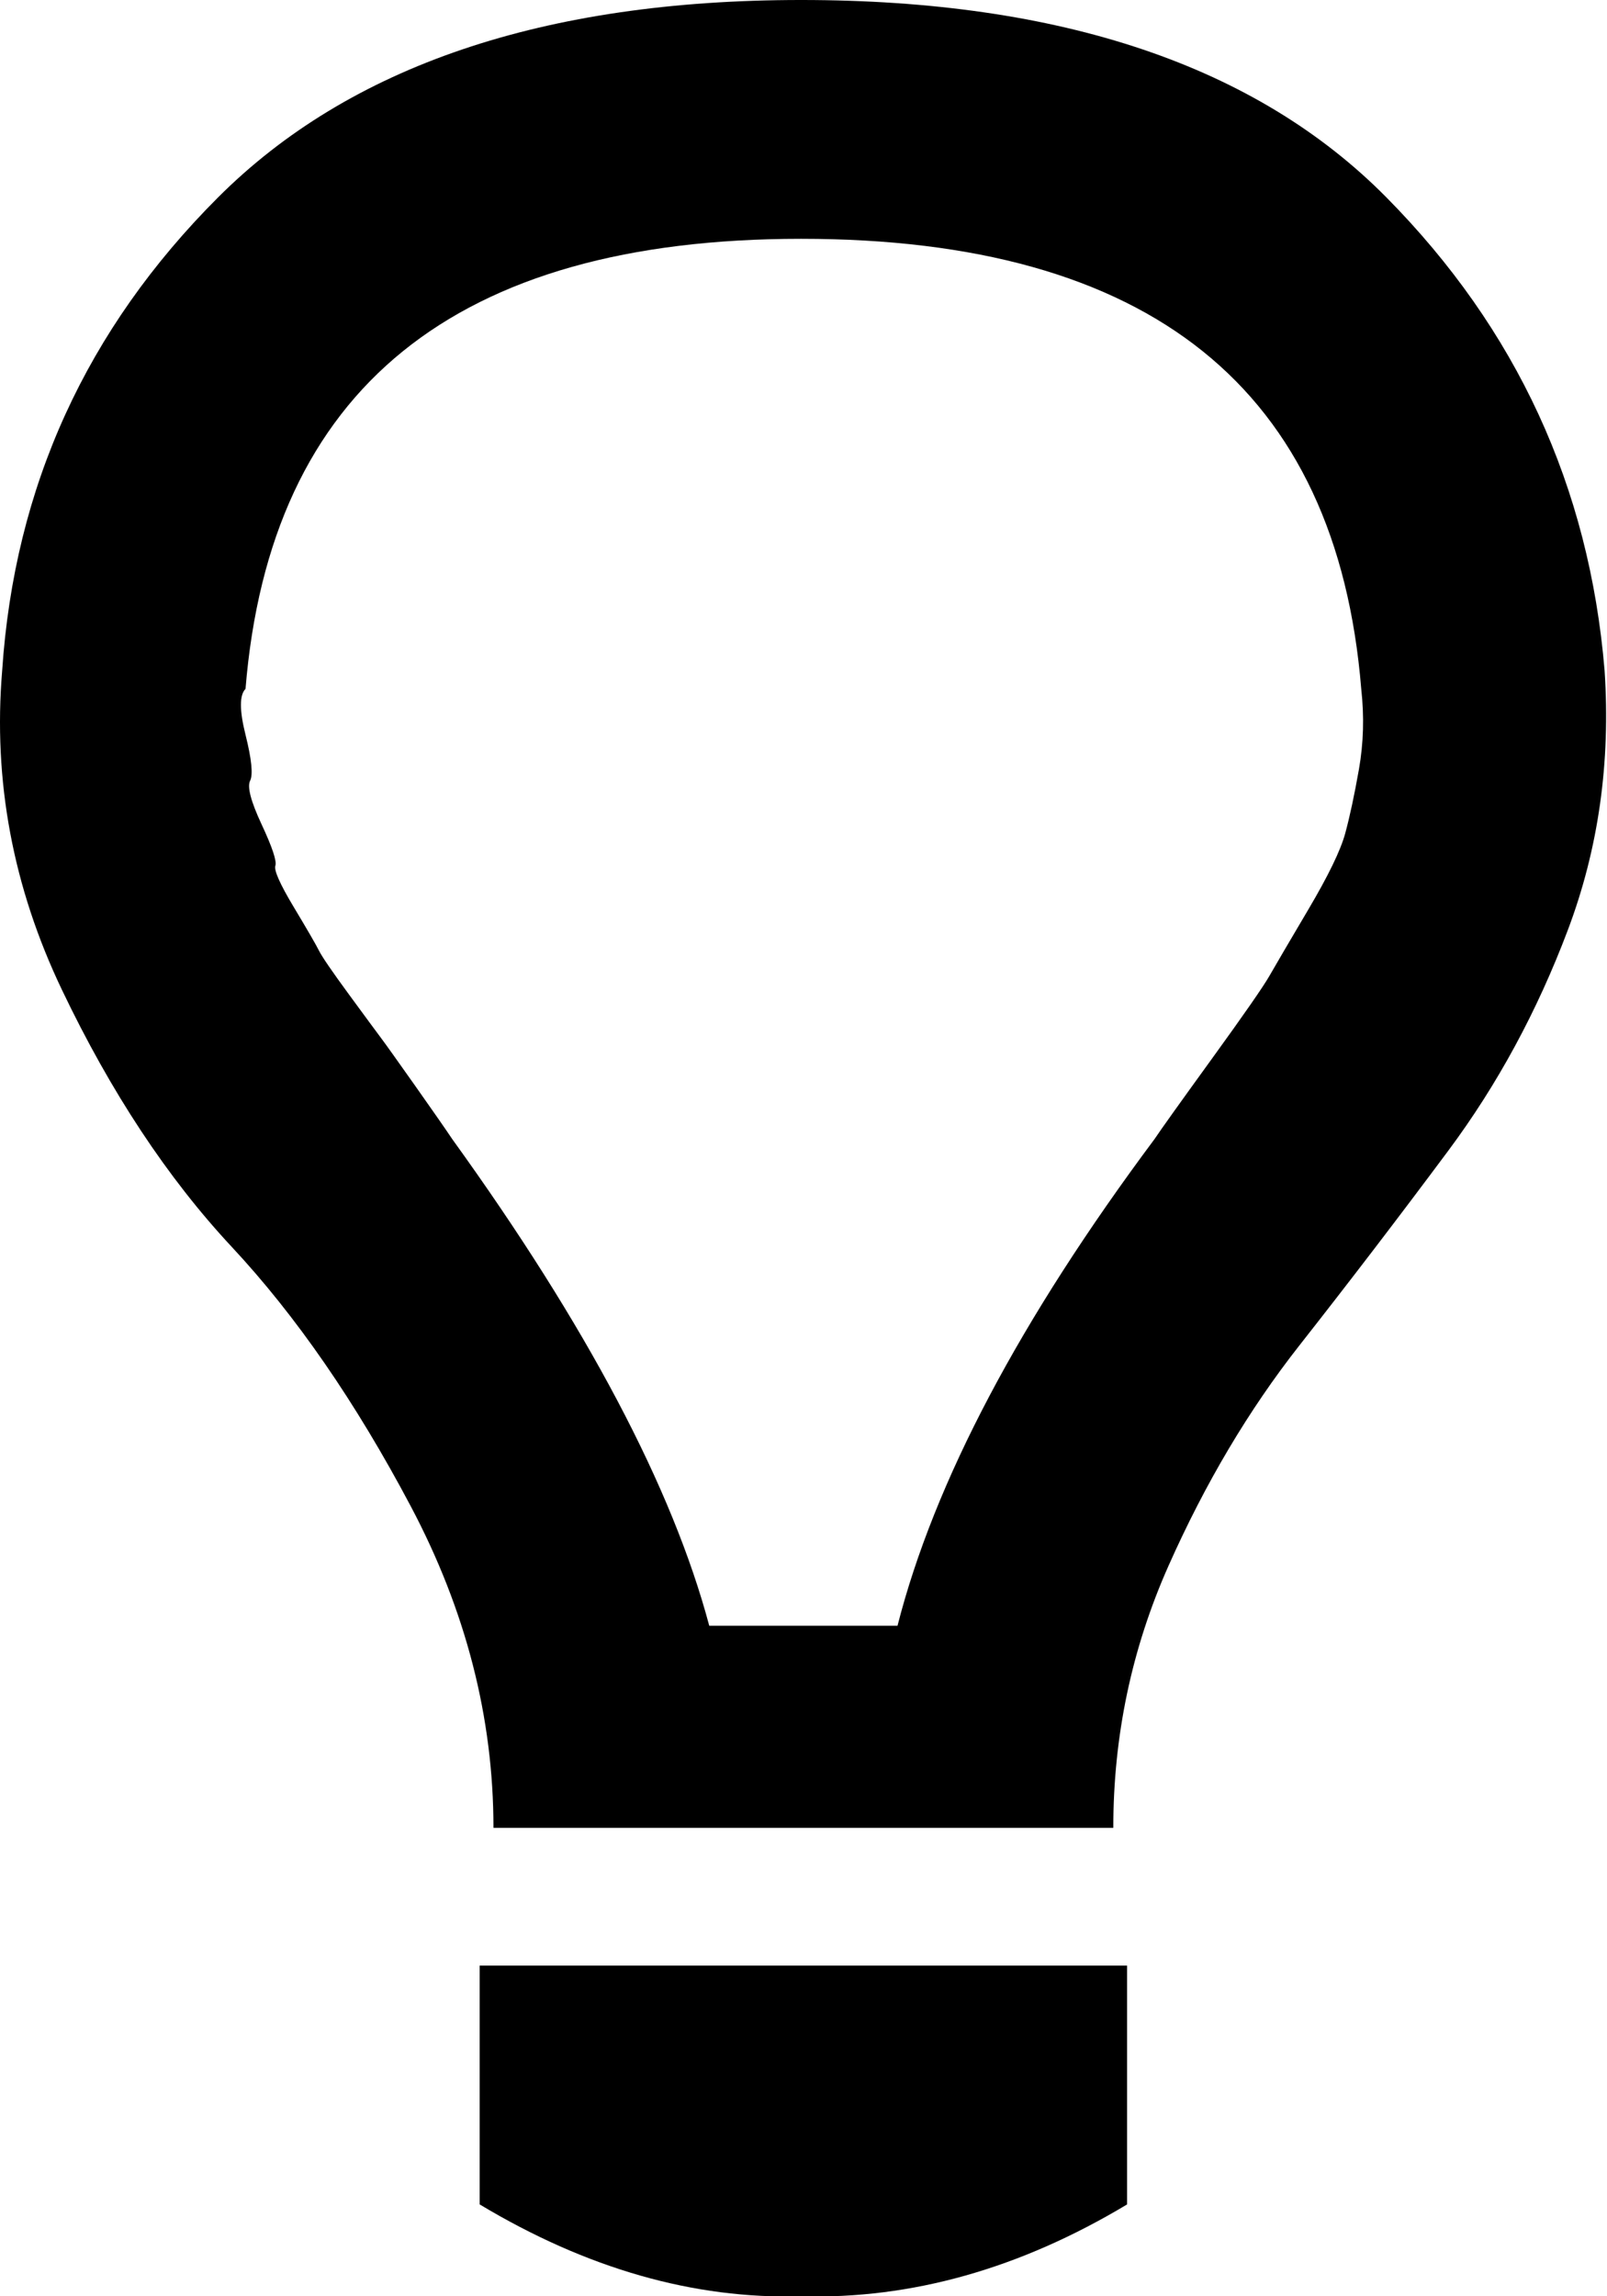 <svg height="1000" width="700" xmlns="http://www.w3.org/2000/svg"><path d="M208.947 960l0 -104l282 0l0 104q-70 42 -142 40 -70 2 -140 -40zm276 -164l-270 0q0 -72 -36 -140t-78 -113 -74 -112 -26 -139q8 -120 94 -206t254 -86q170 0 255 86t95 206q4 60 -16 113t-52 96 -65 85 -57 96 -24 114zm-378 -496q-4 4 0 20t2 20 5 19 6 18 8 18 11 19 13 19 14 19 15 21 16 23q88 122 112 212l82 0q24 -94 112 -212 4 -6 25 -35t25 -36 17 -29 16 -33 6 -28 1 -35q-16 -196 -244 -196 -226 0 -242 196z"/></svg>
